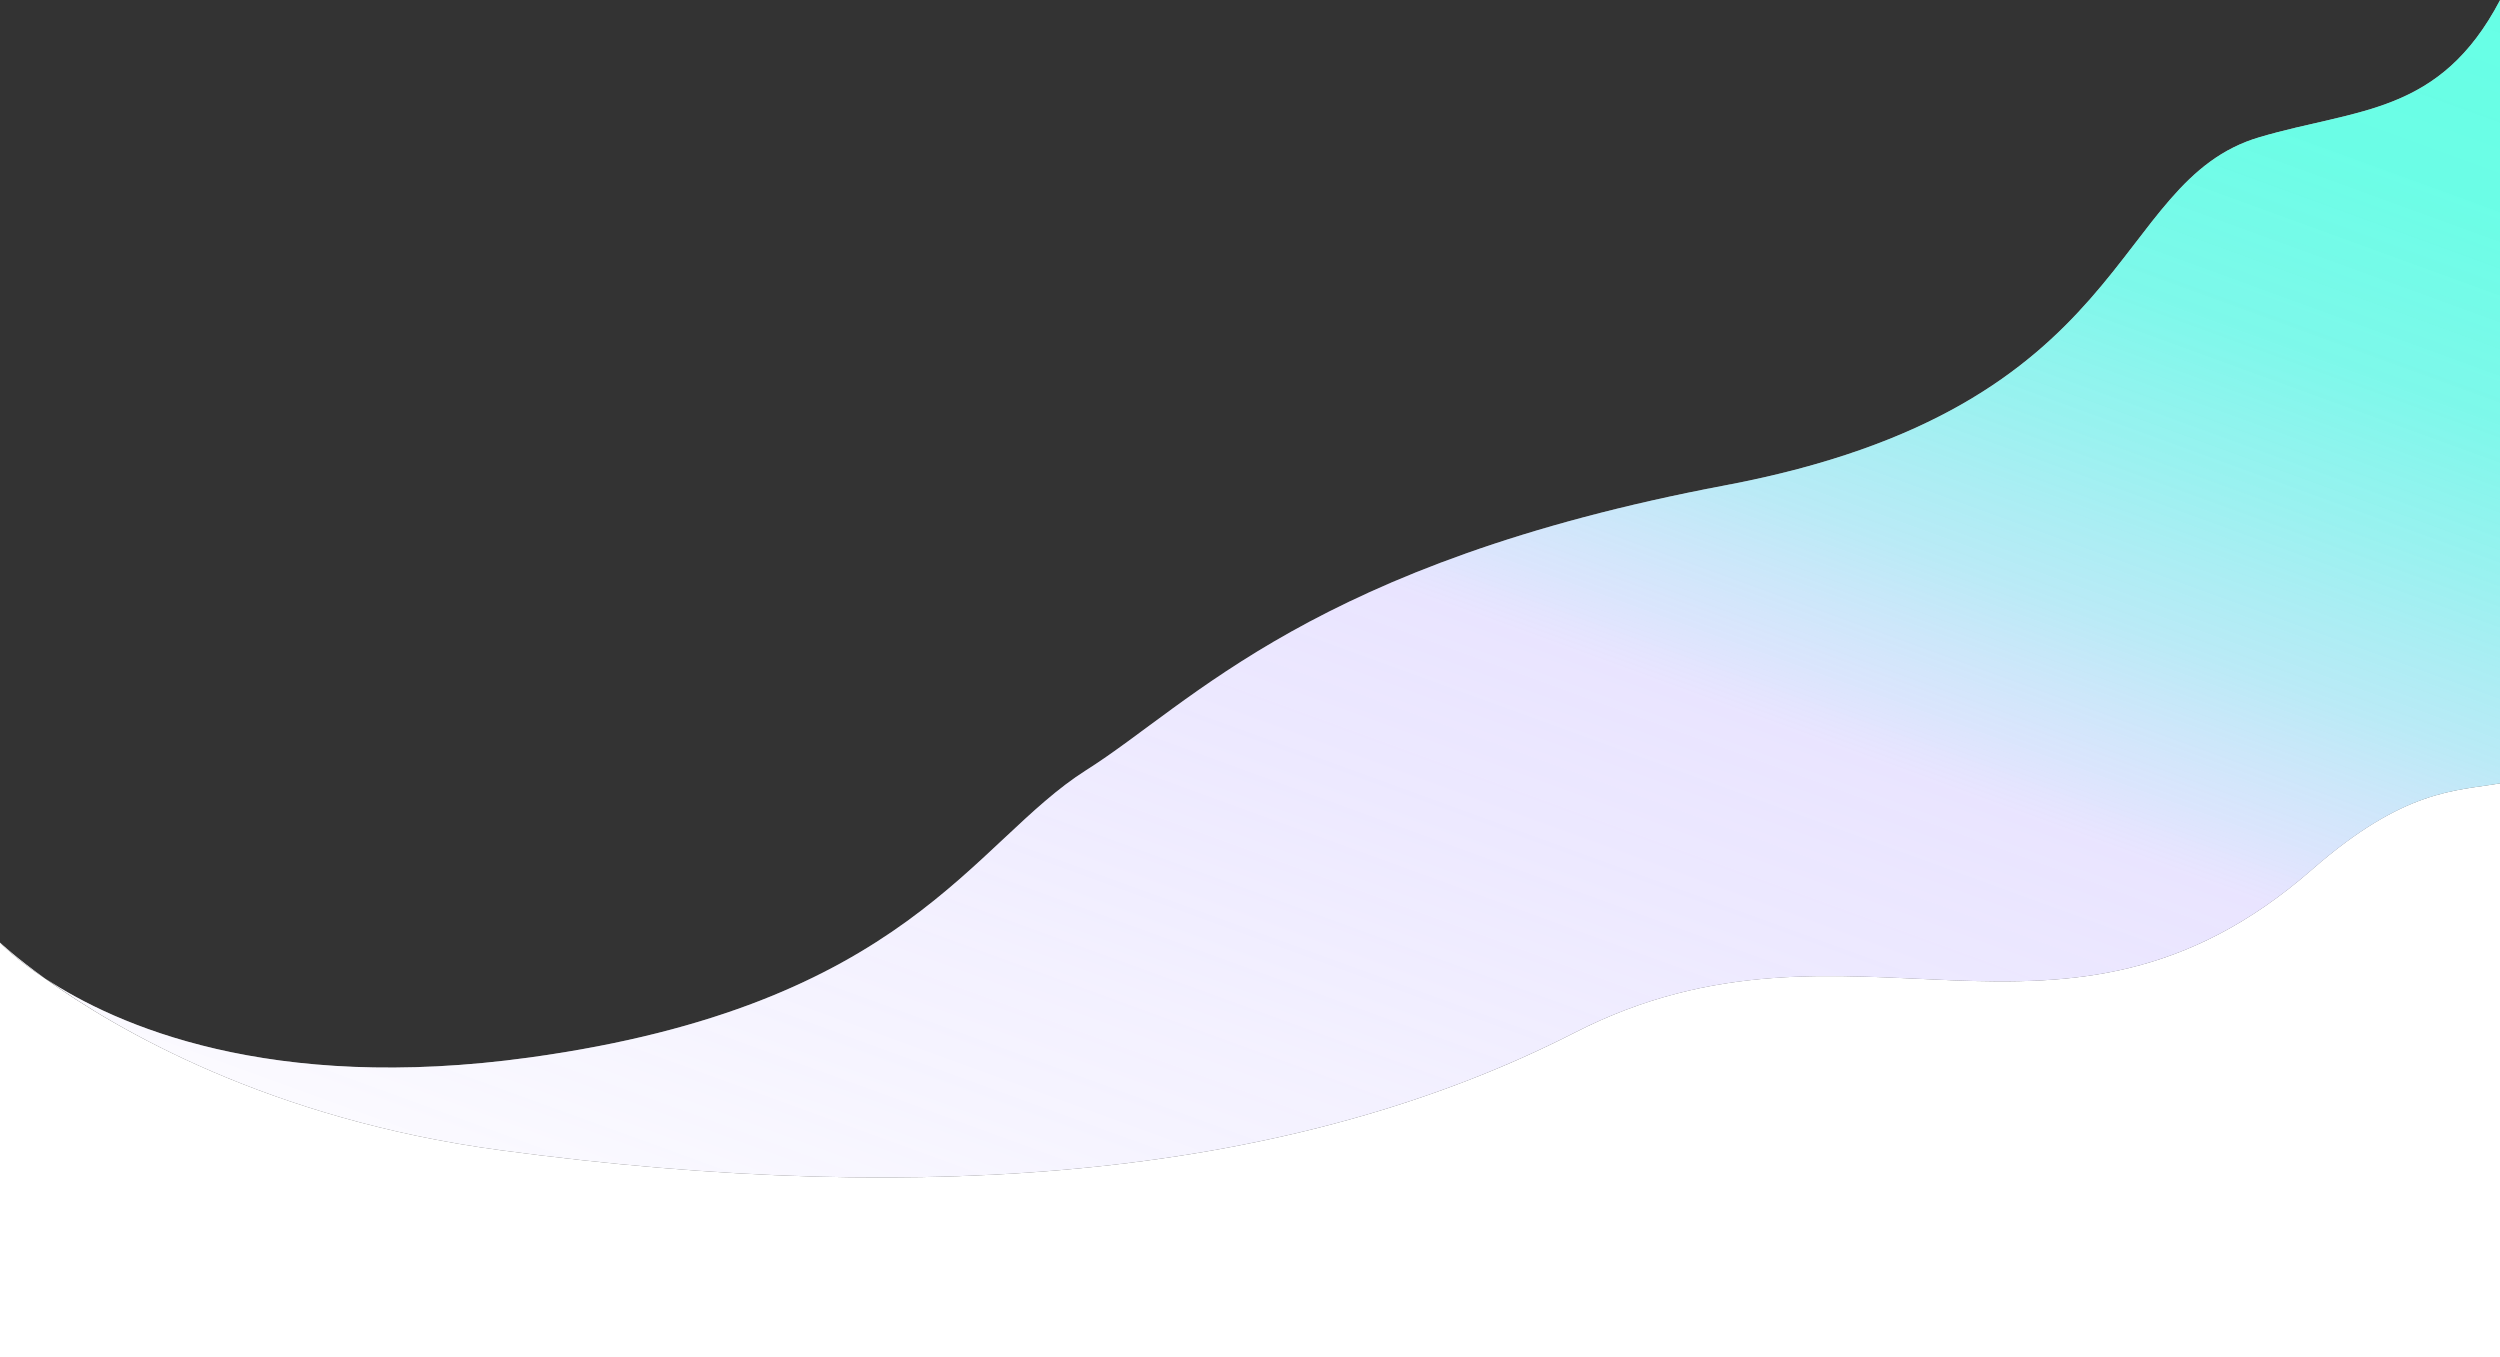 <?xml version="1.0" encoding="utf-8"?>
<!--Generator: Adobe Illustrator 23.0.0, SVG Export Plug-In . SVG Version: 6.00 Build 0)-->
<svg version="1.1" id="레이어_1" xmlns="http://www.w3.org/2000/svg" xmlns:xlink="http://www.w3.org/1999/xlink" x="0px" y="0px" viewBox="0 0 1920 1042.4" style="enable-background:new 0 0 1920 1042.4" xml:space="preserve">
    <rect x="0" y="0" width="1920" height="1042.4" fill="#333333" stroke="none"/>
    <style type="text/css">
        .st0{fill:#fff}
    </style>
    <title>
        bg1
    </title>
    <path class="st0" d="M35,751.8c-23.2-16.6-35-27.9-35-27.9S11.1,736.1,35,751.8z"/>
    <linearGradient id="SVGID_1_" gradientUnits="userSpaceOnUse" x1="-82.442" y1="1044.146" x2="479.978" y2="-501.095" gradientTransform="matrix(1 0 0 1 0 -31.74)">
        <stop offset="0" style="stop-color:#fff;stop-opacity:.4"/>
        <stop offset="0.14" style="stop-color:#f6f4ff;stop-opacity:.39"/>
        <stop offset="0.34" style="stop-color:#ddd6ff;stop-opacity:.35"/>
        <stop offset="0.56" style="stop-color:#b7a7ff;stop-opacity:.3"/>
        <stop offset="0.59" style="stop-color:#99b5f8;stop-opacity:.35"/>
        <stop offset="0.66" style="stop-color:#62d0eb;stop-opacity:.44"/>
        <stop offset="0.74" style="stop-color:#37e5e1;stop-opacity:.51"/>
        <stop offset="0.81" style="stop-color:#18f3da;stop-opacity:.56"/>
        <stop offset="0.9" style="stop-color:#06fcd5;stop-opacity:.59"/>
        <stop offset="1" style="stop-color:#00ffd4;stop-opacity:.6"/>
    </linearGradient>
    <path d="M35,751.8c-23.2-16.6-35-27.9-35-27.9S11.1,736.1,35,751.8z" style="fill:url(#SVGID_1_)"/>
    <path class="st0" d="M1735.5,105.3c-116.7,34.2-93.3,207.5-410.3,267.4s-409.6,167.4-491,218.8C747,646.7,696.8,772,407.1,812.1
	c-200.5,27.8-318.4-25.1-372-60.4C89.5,790.7,207,859.4,384,883.3c333.9,45,611.6,19,825.2-90.2s372.8,43.8,566.5-125.3
	c71.2-62.2,110.3-60.2,144.4-66.2V0C1873.9,88.2,1810.7,83.2,1735.5,105.3z"/>
    <g>
        <path class="st0" d="M1209.2,793.1C995.6,902.3,717.9,928.3,384,883.3C207,859.4,89.5,790.7,35,751.8c-23.9-15.7-35-27.9-35-27.9
		v318.5h1920V601.6c-34.1,6-73.2,4-144.4,66.2C1582,836.9,1422.7,683.8,1209.2,793.1z"/>
        <linearGradient id="SVGID_2_" gradientUnits="userSpaceOnUse" x1="745.63" y1="1345.533" x2="1308.05" y2="-199.696" gradientTransform="matrix(1 0 0 1 0 -31.74)">
            <stop offset="0" style="stop-color:#fff;stop-opacity:.4"/>
            <stop offset="0.14" style="stop-color:#f6f4ff;stop-opacity:.39"/>
            <stop offset="0.34" style="stop-color:#ddd6ff;stop-opacity:.35"/>
            <stop offset="0.56" style="stop-color:#b7a7ff;stop-opacity:.3"/>
            <stop offset="0.59" style="stop-color:#99b5f8;stop-opacity:.35"/>
            <stop offset="0.66" style="stop-color:#62d0eb;stop-opacity:.44"/>
            <stop offset="0.74" style="stop-color:#37e5e1;stop-opacity:.51"/>
            <stop offset="0.81" style="stop-color:#18f3da;stop-opacity:.56"/>
            <stop offset="0.9" style="stop-color:#06fcd5;stop-opacity:.59"/>
            <stop offset="1" style="stop-color:#00ffd4;stop-opacity:.6"/>
        </linearGradient>
        <path d="M1735.5,105.3c-116.7,34.2-93.3,207.5-410.3,267.4s-409.6,167.4-491,218.8C747,646.7,696.8,772,407.1,812.1
		c-200.5,27.8-318.4-25.1-372-60.4C89.5,790.7,207,859.4,384,883.3c333.9,45,611.6,19,825.2-90.2s372.8,43.8,566.5-125.3
		c71.2-62.2,110.3-60.2,144.4-66.2V0C1873.9,88.2,1810.7,83.2,1735.5,105.3z" style="fill:url(#SVGID_2_)"/>
    </g>
</svg>

